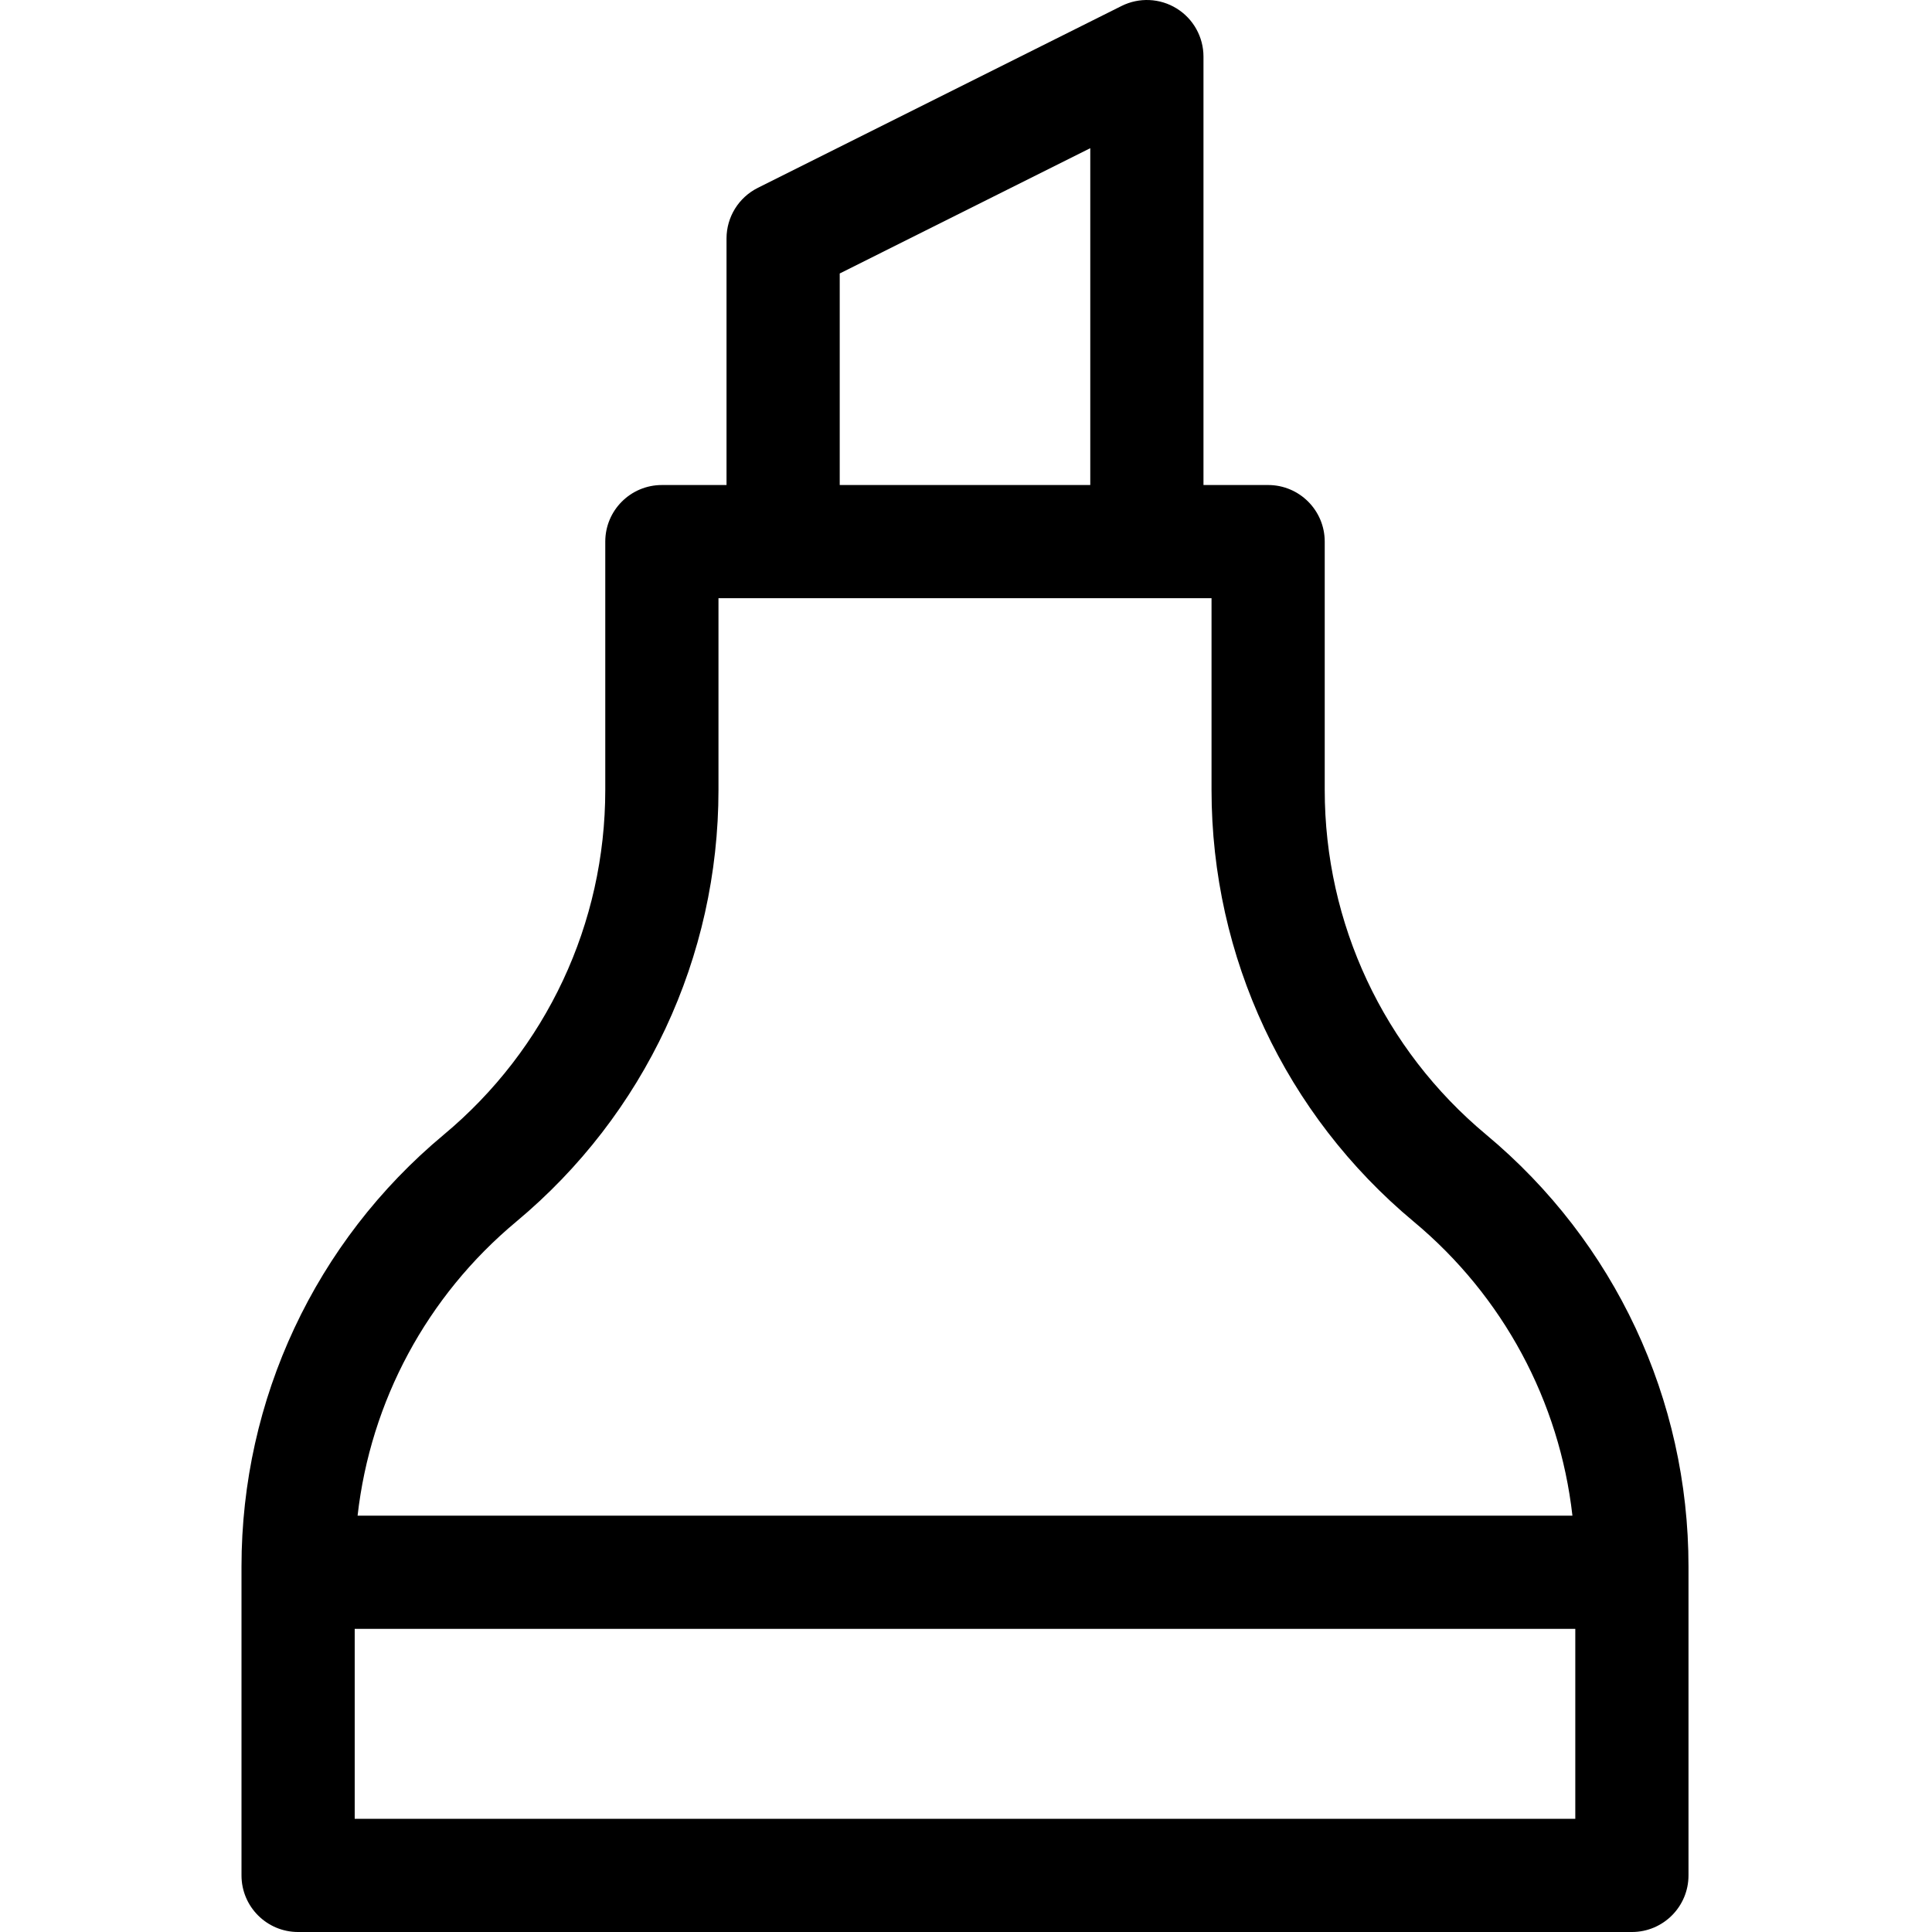 <svg height="512pt" viewBox="-64 0 512 512" width="512pt" xmlns="http://www.w3.org/2000/svg"><path d="m329.871 300.711c-27.203-22.668-42.805-55.973-42.805-91.383v-65.793c0-8.285-6.715-15-15-15h-17.133v-113.535c0-5.199-2.691-10.027-7.113-12.758-4.422-2.734-9.941-2.984-14.594-.66l-96.398 48.203c-5.082 2.539-8.293 7.734-8.293 13.414v65.336h-17.133c-8.285 0-15 6.715-15 15v65.793c0 35.41-15.602 68.715-42.805 91.383-34.062 28.379-53.598 70.09-53.598 114.43v81.859c0 8.285 6.715 15 15 15h353.469c8.281 0 15-6.715 15-15v-81.859c0-44.34-19.539-86.047-53.598-114.43zm-171.336-228.238 66.398-33.203v89.266h-66.398zm-85.73 251.285c34.059-28.383 53.598-70.09 53.598-114.43v-50.793h130.664v50.793c0 44.34 19.535 86.047 53.598 114.43 23.723 19.766 38.617 47.625 42.043 77.91h-321.945c3.426-30.289 18.32-58.145 42.043-77.91zm-42.805 158.242v-50.332h323.469v50.332zm0 0"/></svg>